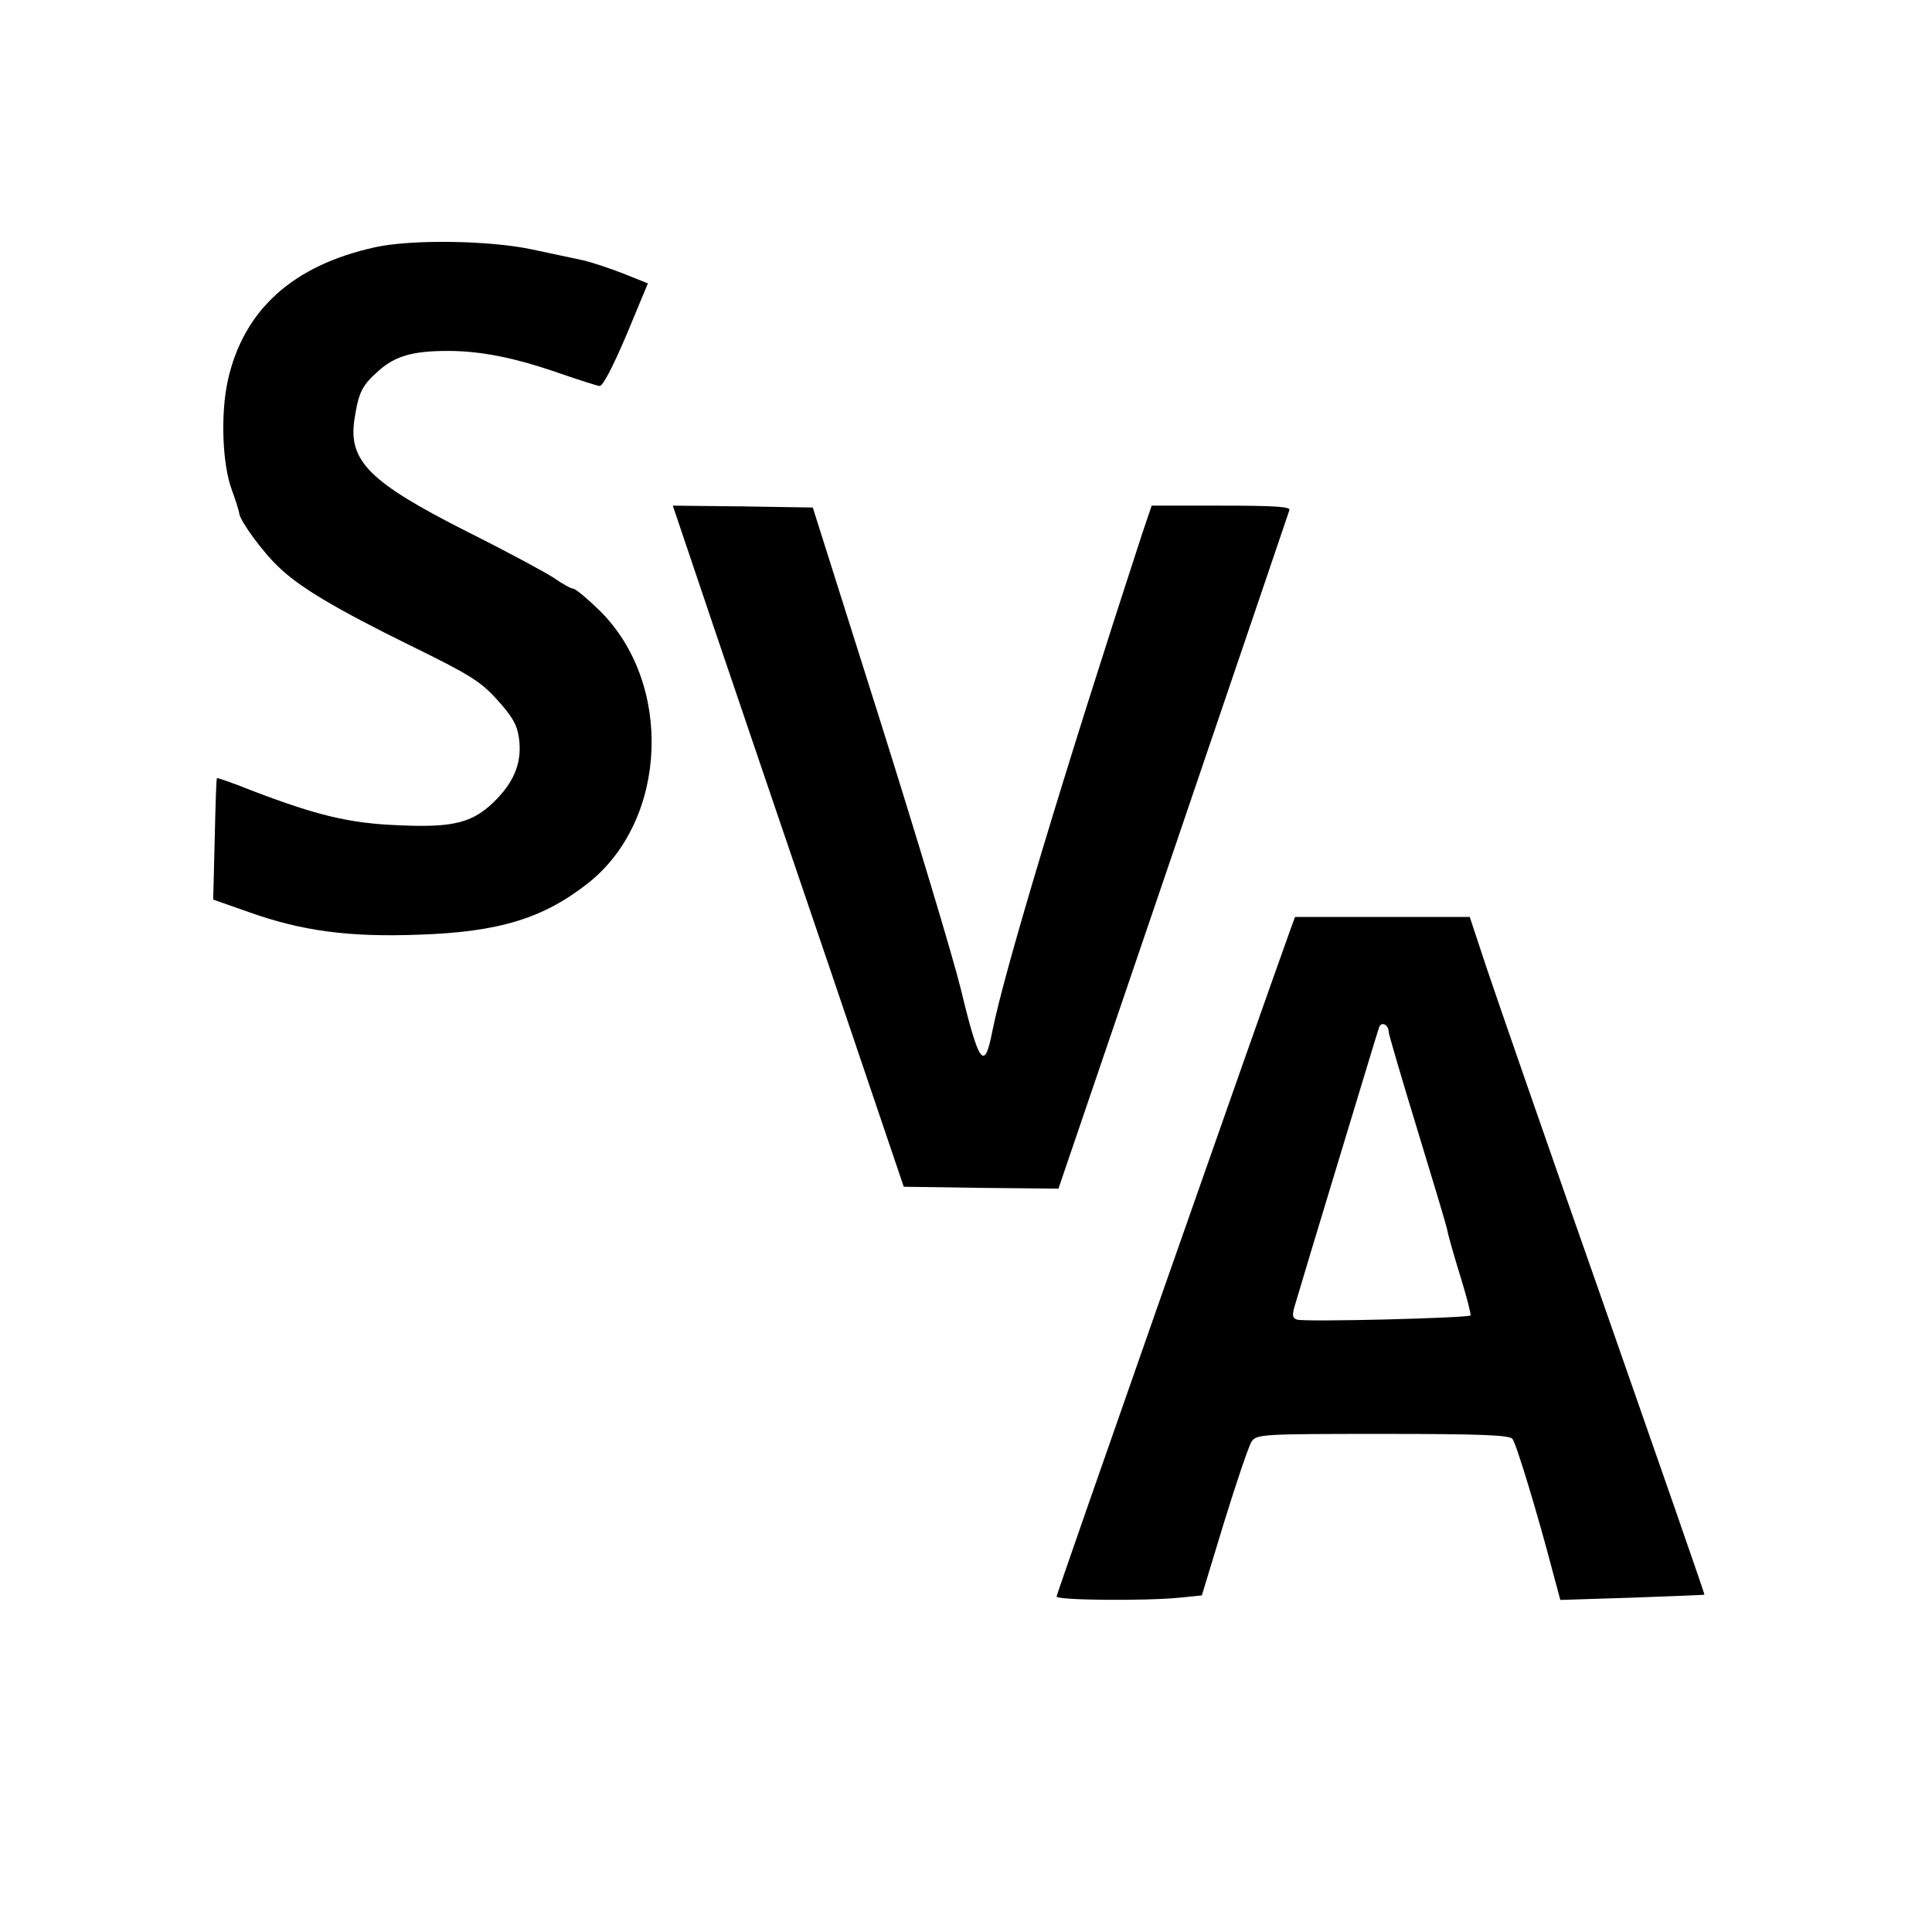 <?xml version="1.0" standalone="no"?>
<!DOCTYPE svg PUBLIC "-//W3C//DTD SVG 20010904//EN"
 "http://www.w3.org/TR/2001/REC-SVG-20010904/DTD/svg10.dtd">
<svg version="1.0" xmlns="http://www.w3.org/2000/svg"
 width="512pt" height="512pt" viewBox="0 0 512 512"
 preserveAspectRatio="xMidYMid meet">
<g transform="translate(0,512) scale(0.1,-0.1)"
fill="#000000" stroke="none">
<path d="M995 4465 c-219 -48 -349 -166 -391 -352 -20 -90 -15 -225 11 -293 9
-25 18 -52 19 -61 3 -21 65 -106 108 -145 54 -51 147 -107 342 -203 161 -79
189 -96 234 -146 39 -43 52 -65 57 -99 9 -61 -9 -112 -58 -163 -61 -63 -111
-77 -261 -70 -130 5 -216 26 -389 92 -49 20 -91 34 -92 33 -2 -2 -4 -75 -6
-162 l-4 -160 94 -33 c140 -50 264 -67 451 -60 212 7 330 43 449 137 211 167
226 530 29 723 -32 31 -63 57 -69 57 -6 0 -29 13 -52 29 -23 15 -125 70 -227
121 -263 133 -319 189 -300 303 11 69 20 86 64 125 44 39 91 52 183 52 87 0
178 -18 298 -60 50 -17 96 -32 104 -33 8 -1 34 48 71 135 l57 137 -65 26 c-36
14 -84 30 -106 35 -23 5 -84 18 -136 29 -112 24 -319 27 -415 6z"/>
<path d="M1895 3448 c62 -183 200 -589 307 -903 l193 -570 205 -3 205 -2 304
892 c167 491 306 899 308 906 4 9 -36 12 -180 12 l-185 0 -26 -77 c-204 -624
-365 -1158 -396 -1315 -21 -108 -35 -91 -84 112 -21 85 -118 407 -215 715
l-177 560 -185 3 -186 2 112 -332z"/>
<path d="M3422 2663 c-95 -264 -622 -1767 -622 -1774 0 -10 236 -12 326 -3
l59 6 59 194 c33 107 66 204 73 214 14 19 27 20 347 20 255 0 336 -3 344 -13
10 -11 68 -203 109 -360 l18 -67 190 6 c104 4 191 7 192 8 1 1 -119 346 -266
766 -148 421 -288 825 -312 897 l-44 133 -232 0 -231 0 -10 -27z m258 -277 c0
-6 34 -122 75 -256 41 -134 77 -254 80 -268 2 -13 18 -69 35 -124 17 -55 29
-102 27 -104 -7 -7 -443 -18 -460 -11 -13 5 -14 11 -2 49 7 24 58 194 114 378
56 184 103 341 106 348 6 16 25 6 25 -12z"/>
</g>
</svg>
